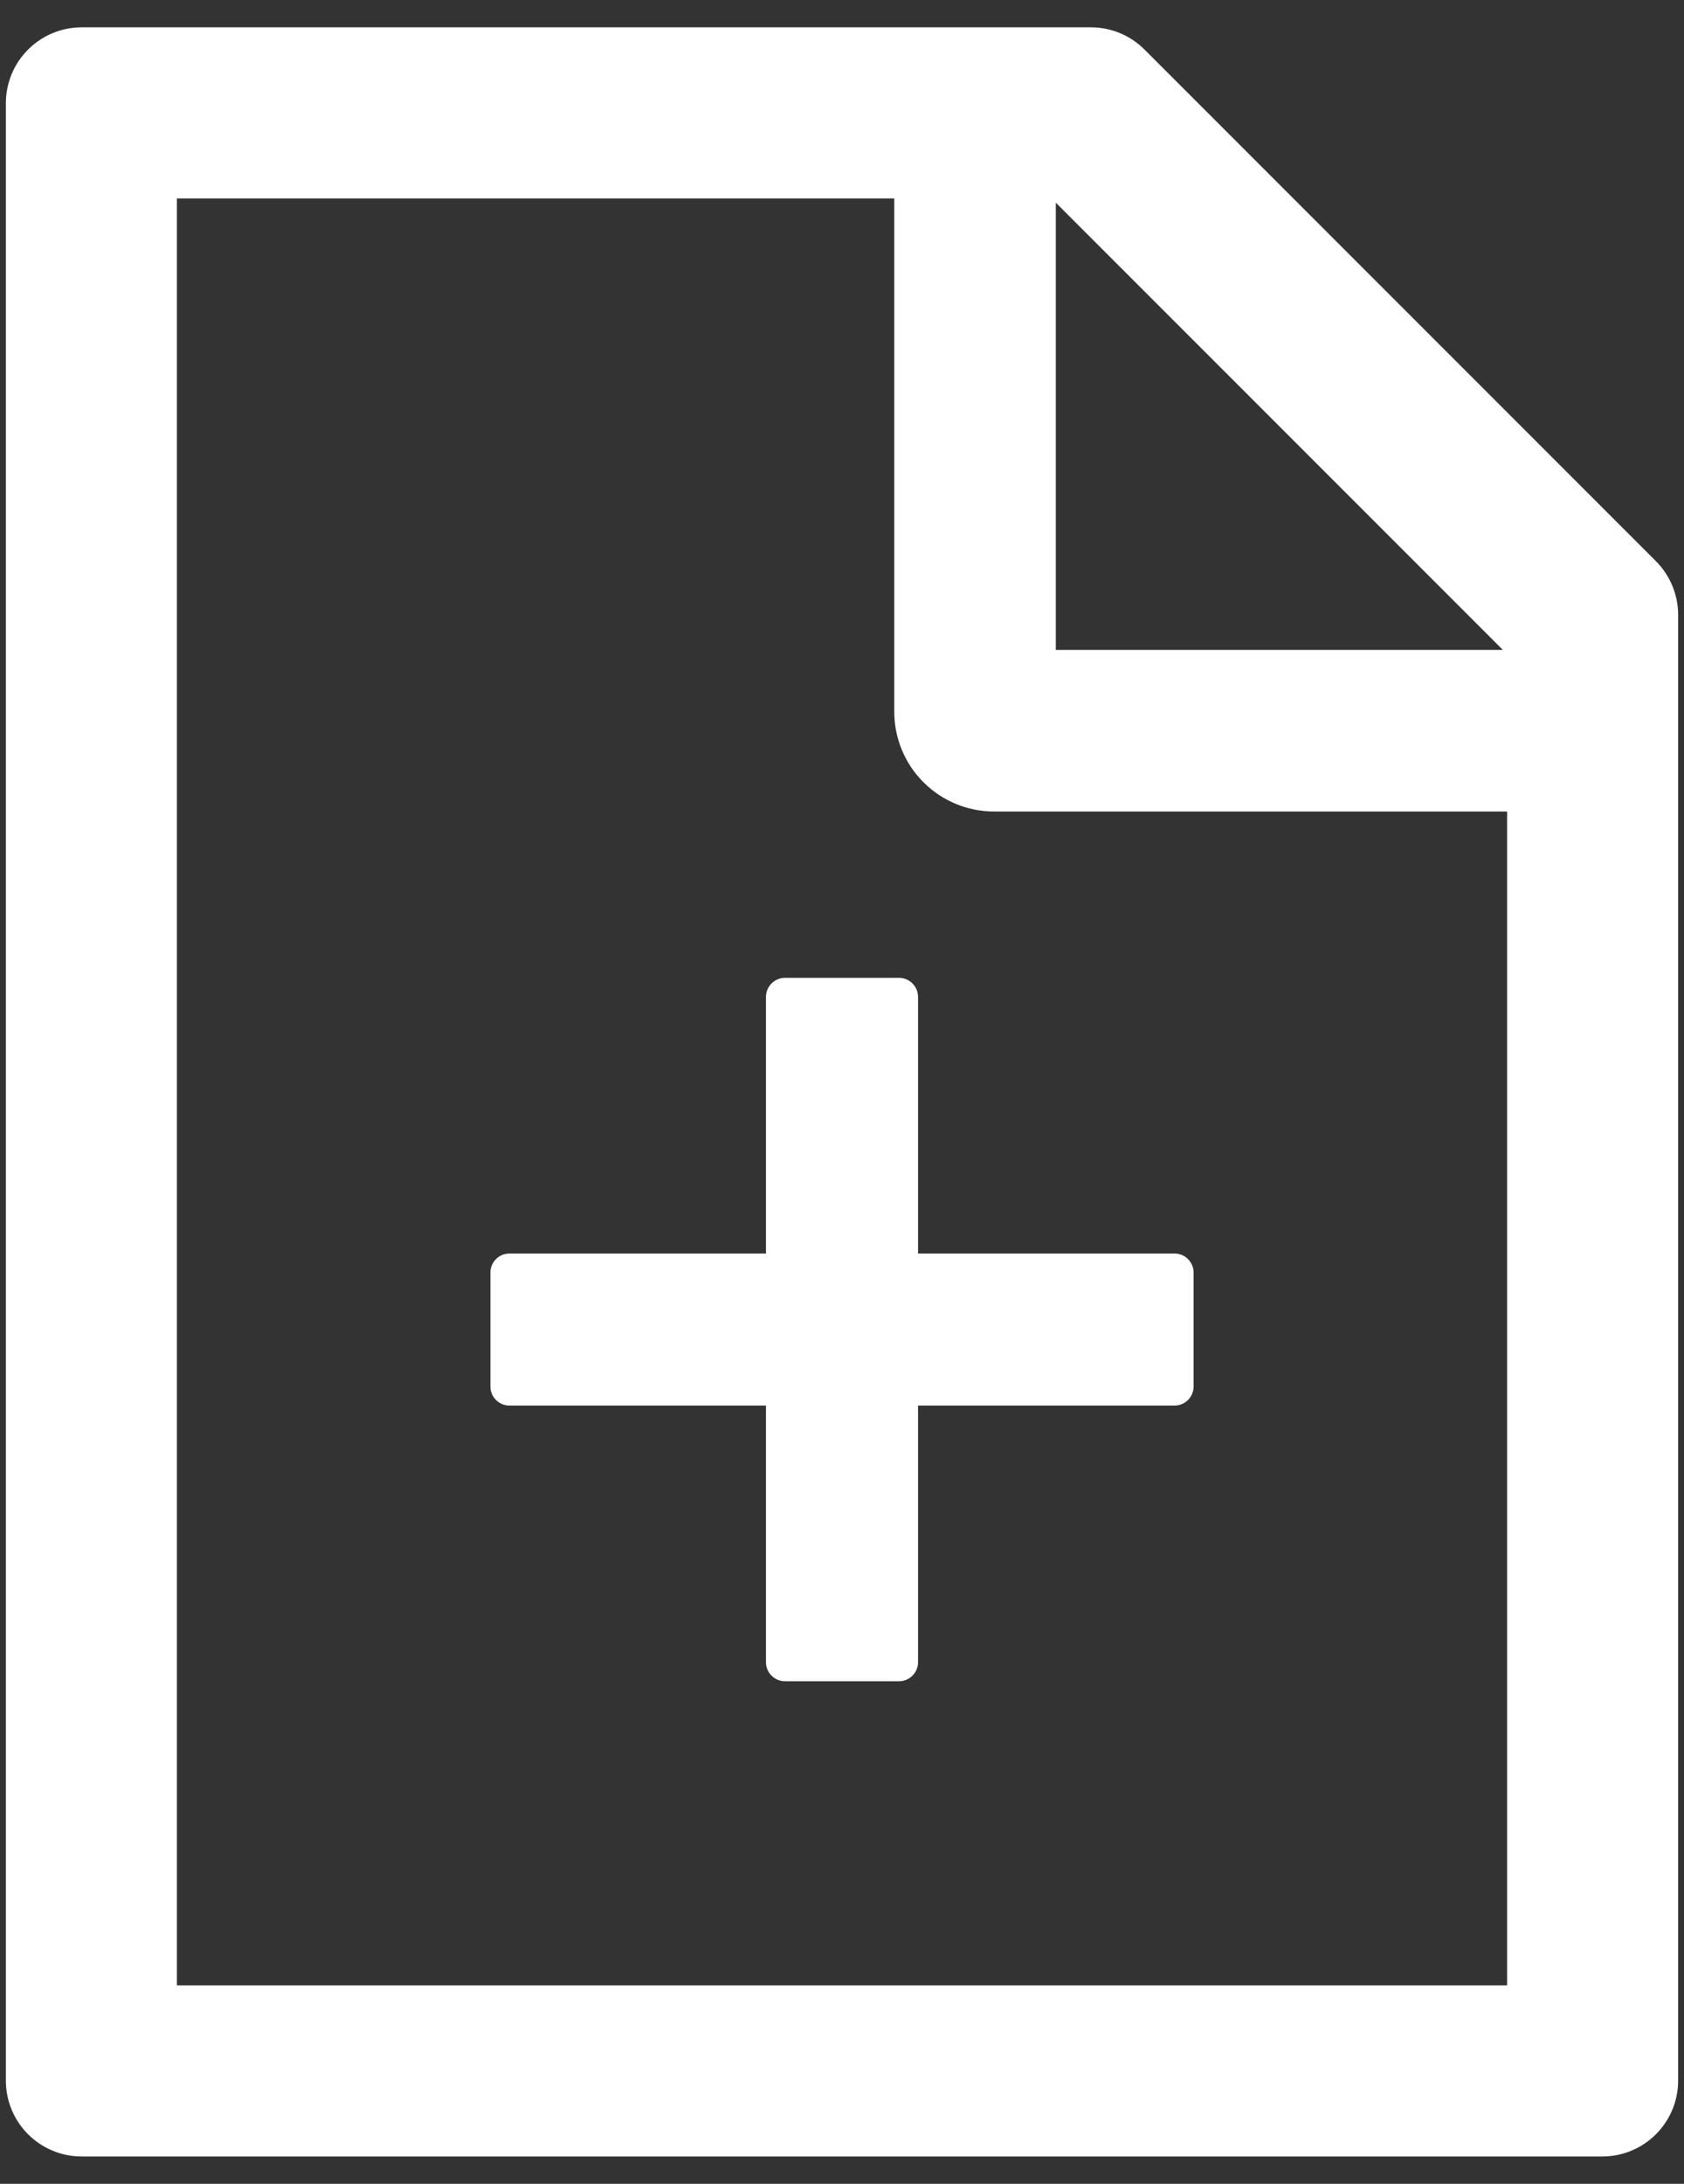 <svg width="27" height="35" viewBox="0 0 27 35" fill="none" xmlns="http://www.w3.org/2000/svg">
<rect x="0" y="0" width="27" height="35" fill="#333333" stroke="none"/>
<path d="M26.548 8.992L18.352 0.796C18.124 0.567 17.815 0.438 17.491 0.438H1.312C0.638 0.438 0.094 0.982 0.094 1.656V33.344C0.094 34.018 0.638 34.562 1.312 34.562H25.688C26.362 34.562 26.906 34.018 26.906 33.344V9.856C26.906 9.532 26.777 9.22 26.548 8.992ZM24.096 10.416H16.928V3.248L24.096 10.416ZM24.164 31.82H2.836V3.18H14.338V11.406C14.338 11.831 14.506 12.237 14.806 12.537C15.106 12.837 15.513 13.006 15.938 13.006H24.164V31.82ZM14.719 15.977C14.719 15.809 14.582 15.672 14.414 15.672H12.586C12.418 15.672 12.281 15.809 12.281 15.977V20.09H8.168C8 20.09 7.863 20.227 7.863 20.395V22.223C7.863 22.39 8 22.527 8.168 22.527H12.281V26.641C12.281 26.808 12.418 26.945 12.586 26.945H14.414C14.582 26.945 14.719 26.808 14.719 26.641V22.527H18.832C19 22.527 19.137 22.39 19.137 22.223V20.395C19.137 20.227 19 20.09 18.832 20.09H14.719V15.977Z" fill="white"/>
</svg>
